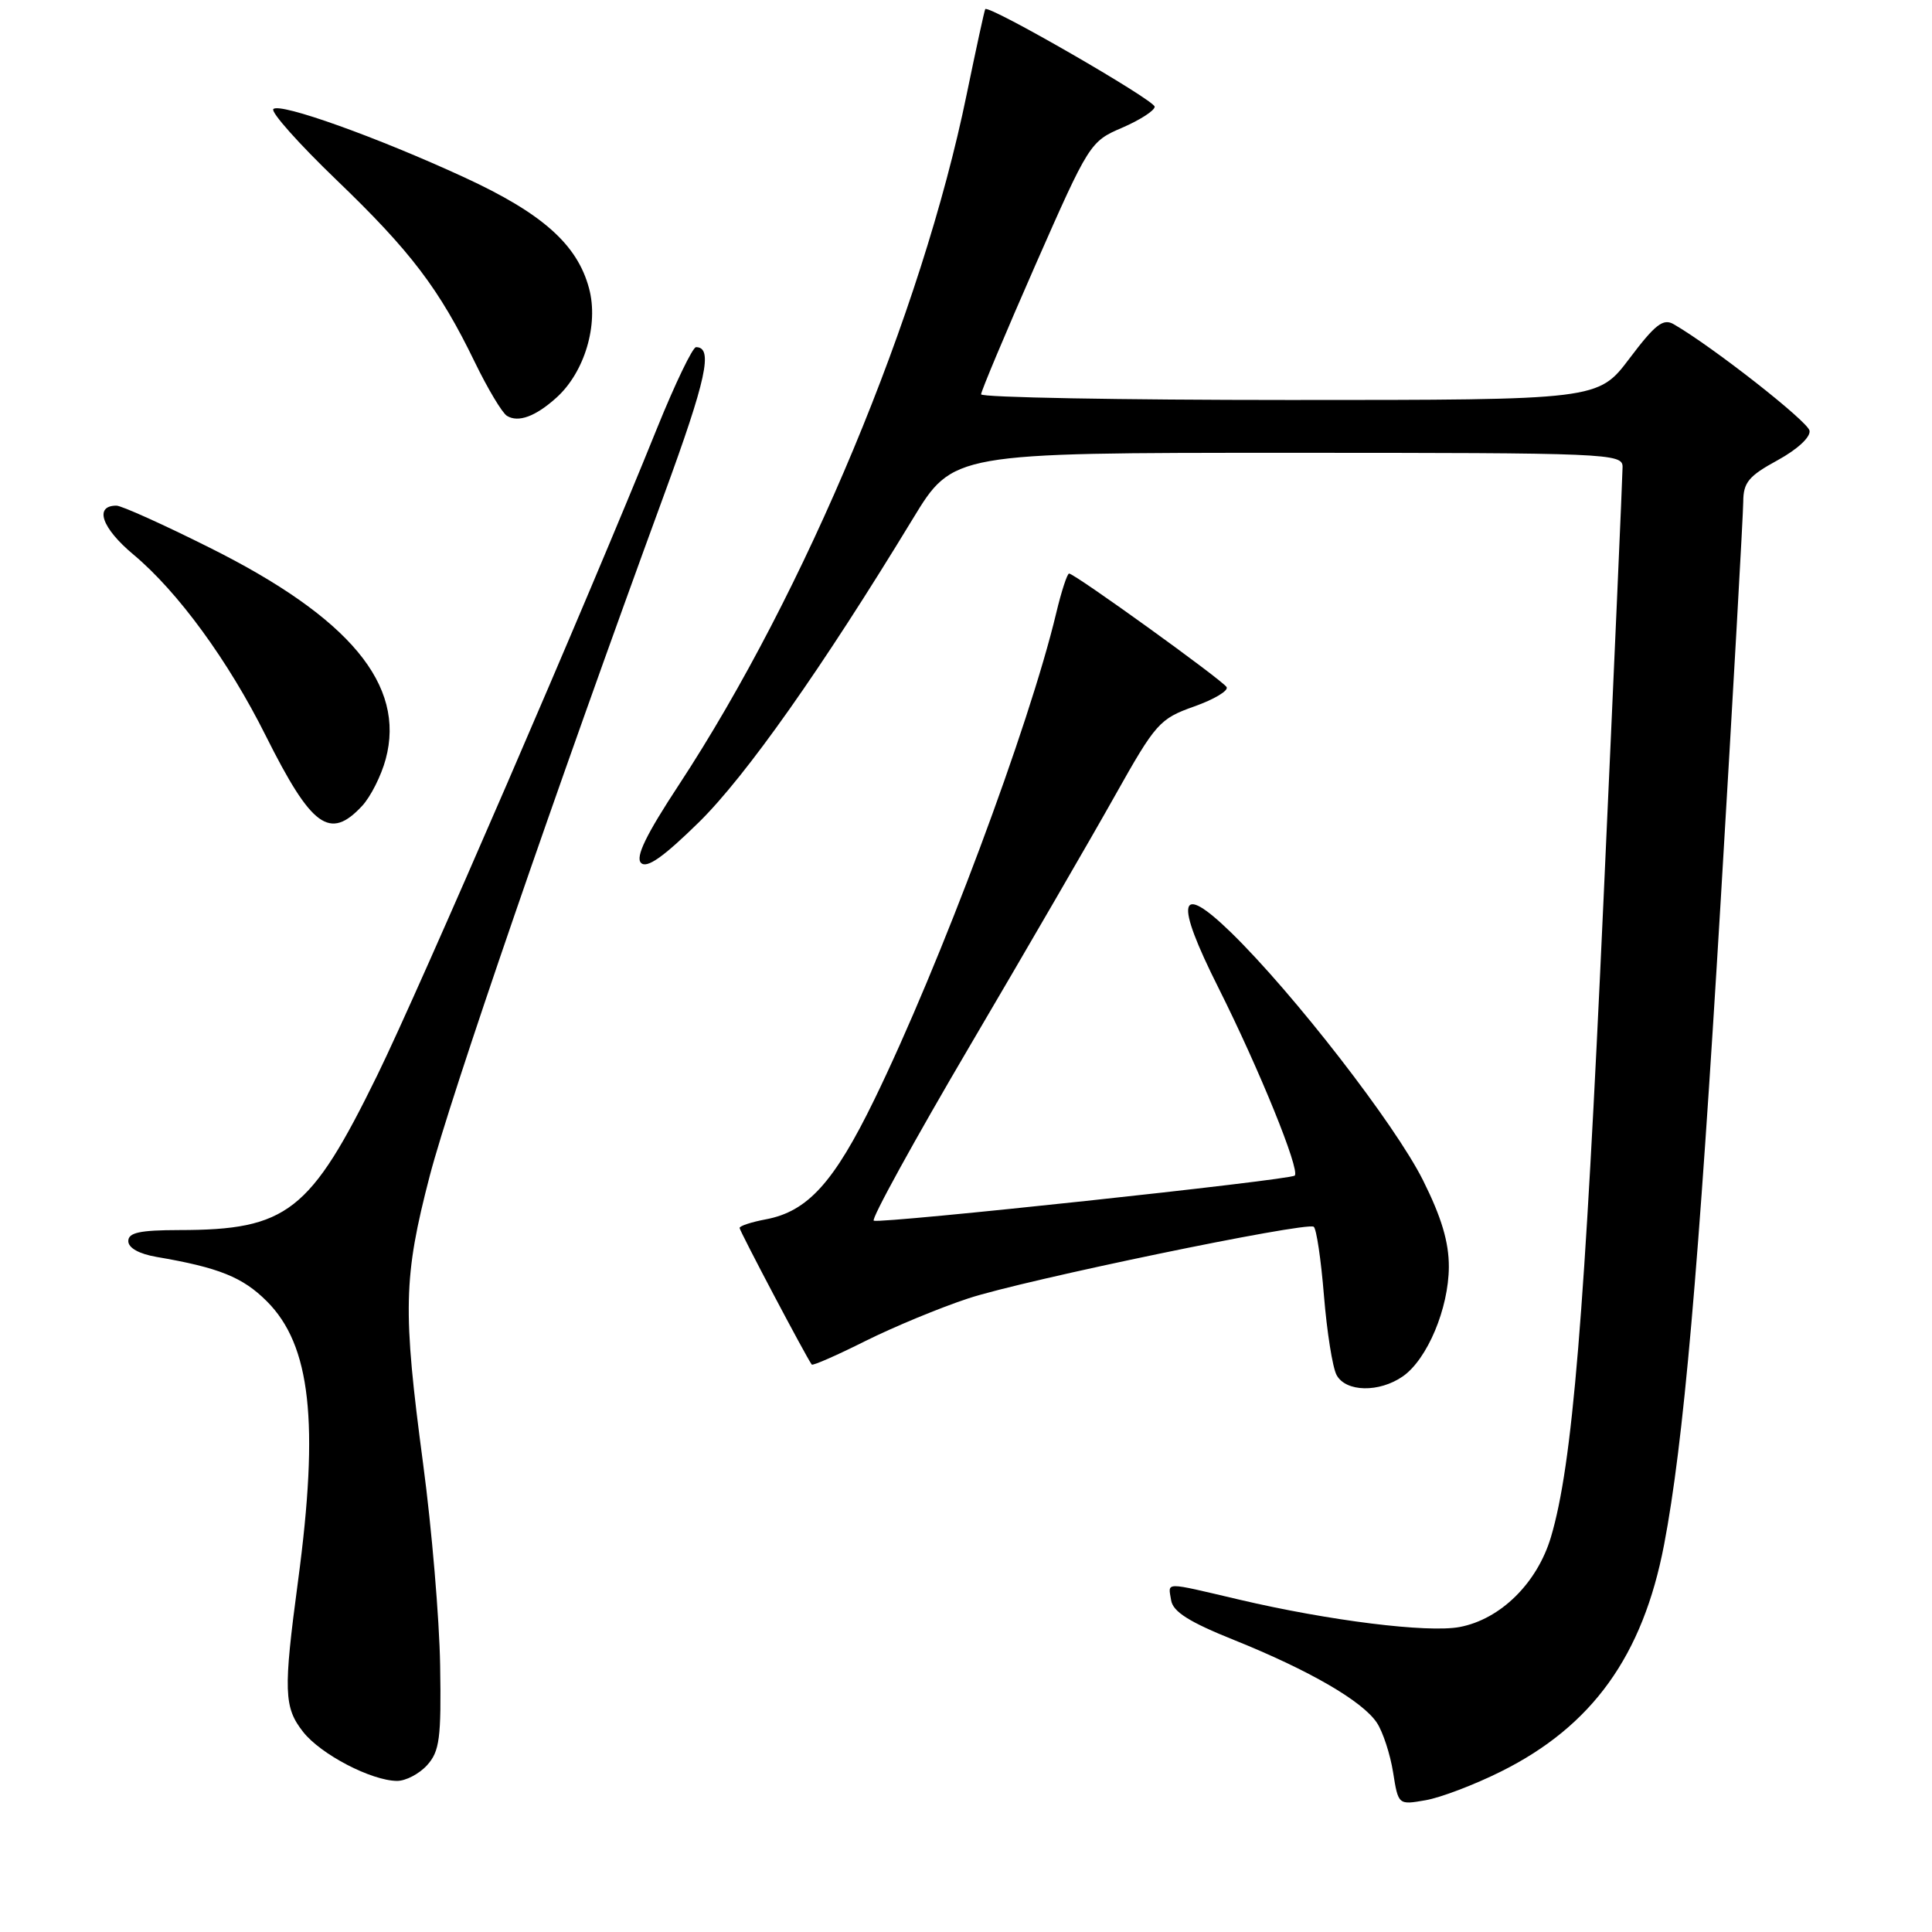 <?xml version="1.0" encoding="UTF-8" standalone="no"?>
<!DOCTYPE svg PUBLIC "-//W3C//DTD SVG 1.1//EN" "http://www.w3.org/Graphics/SVG/1.1/DTD/svg11.dtd" >
<svg xmlns="http://www.w3.org/2000/svg" xmlns:xlink="http://www.w3.org/1999/xlink" version="1.1" viewBox="0 0 256 256">
 <g >
 <path fill="currentColor"
d=" M 198.88 234.74 C 210.98 228.72 217.68 219.40 220.50 204.68 C 223.07 191.23 225.05 168.65 228.02 119.05 C 229.65 91.80 230.98 68.14 230.99 66.48 C 231.00 63.93 231.71 63.07 235.53 60.99 C 238.16 59.55 239.94 57.91 239.77 57.06 C 239.53 55.82 226.96 45.96 221.79 42.97 C 220.39 42.15 219.34 42.96 215.92 47.49 C 211.76 53.00 211.76 53.00 170.88 53.00 C 148.40 53.00 130.00 52.66 130.00 52.25 C 130.00 51.84 133.24 44.13 137.19 35.13 C 144.30 18.98 144.45 18.74 148.70 16.92 C 151.06 15.90 153.00 14.65 153.00 14.14 C 153.00 13.27 130.98 0.58 130.55 1.21 C 130.44 1.37 129.34 6.45 128.09 12.50 C 122.16 41.43 106.73 78.44 89.96 103.99 C 85.60 110.62 84.17 113.57 84.94 114.34 C 85.71 115.11 87.89 113.58 92.60 108.96 C 98.84 102.83 108.92 88.54 120.95 68.75 C 126.27 60.00 126.27 60.00 170.64 60.00 C 213.18 60.00 215.00 60.08 215.00 61.86 C 215.00 62.88 213.87 88.64 212.48 119.11 C 209.96 174.66 208.36 194.06 205.51 203.66 C 203.69 209.77 198.82 214.57 193.40 215.59 C 189.17 216.38 176.13 214.76 164.17 211.95 C 154.05 209.58 154.79 209.57 155.18 212.04 C 155.42 213.56 157.56 214.92 163.52 217.31 C 173.53 221.34 180.58 225.43 182.46 228.30 C 183.25 229.51 184.21 232.45 184.59 234.83 C 185.28 239.17 185.28 239.17 188.89 238.54 C 190.88 238.20 195.37 236.49 198.88 234.74 Z  M 56.60 233.89 C 58.25 232.05 58.48 230.34 58.32 220.64 C 58.22 214.51 57.21 202.53 56.07 194.00 C 53.35 173.58 53.45 169.25 56.94 155.82 C 59.69 145.28 73.56 104.96 87.96 65.65 C 93.61 50.24 94.53 46.00 92.23 46.00 C 91.78 46.00 89.45 50.84 87.06 56.75 C 77.88 79.50 55.59 131.05 49.98 142.50 C 41.11 160.60 38.06 162.98 23.75 162.99 C 18.51 163.00 17.00 163.33 17.00 164.45 C 17.00 165.36 18.43 166.15 20.75 166.55 C 29.01 167.96 32.16 169.23 35.36 172.43 C 41.17 178.24 42.31 188.44 39.49 209.50 C 37.54 224.08 37.61 226.24 40.17 229.49 C 42.50 232.46 49.18 235.94 52.60 235.98 C 53.75 235.99 55.55 235.05 56.60 233.89 Z  M 185.89 182.37 C 189.13 180.10 191.95 173.38 191.98 167.88 C 191.99 164.59 191.01 161.30 188.55 156.38 C 184.86 149.00 171.39 131.62 163.13 123.57 C 156.14 116.77 155.58 119.21 161.45 130.89 C 166.86 141.68 172.29 155.04 171.56 155.77 C 170.98 156.36 116.94 162.15 115.78 161.75 C 115.37 161.61 121.12 151.15 128.56 138.50 C 136.00 125.85 144.64 110.96 147.75 105.41 C 153.14 95.81 153.65 95.24 158.24 93.61 C 160.89 92.67 162.82 91.51 162.53 91.04 C 161.94 90.09 142.40 76.00 141.66 76.00 C 141.41 76.00 140.64 78.36 139.95 81.25 C 136.37 96.25 124.59 127.76 115.85 145.71 C 110.50 156.69 107.02 160.53 101.47 161.57 C 99.56 161.93 98.00 162.44 98.00 162.71 C 98.00 163.11 106.82 179.82 107.56 180.81 C 107.69 180.99 110.88 179.59 114.65 177.70 C 118.42 175.82 124.57 173.27 128.32 172.04 C 135.62 169.63 173.00 161.88 174.07 162.55 C 174.43 162.77 175.04 166.87 175.43 171.67 C 175.82 176.46 176.57 181.20 177.10 182.19 C 178.32 184.47 182.76 184.55 185.89 182.37 Z  M 47.98 106.79 C 49.11 105.58 50.52 102.78 51.11 100.58 C 53.76 90.76 46.34 81.84 27.82 72.59 C 21.67 69.51 16.10 67.00 15.43 67.00 C 12.44 67.00 13.47 69.97 17.69 73.49 C 23.58 78.42 30.24 87.53 35.22 97.50 C 41.29 109.63 43.70 111.39 47.98 106.79 Z  M 73.72 52.70 C 77.46 49.34 79.35 43.01 78.05 38.20 C 76.49 32.38 71.85 28.26 61.50 23.49 C 49.94 18.16 37.10 13.57 36.22 14.45 C 35.84 14.83 39.59 19.04 44.56 23.82 C 54.44 33.31 58.21 38.28 62.92 48.00 C 64.63 51.52 66.54 54.71 67.17 55.10 C 68.67 56.03 70.96 55.19 73.72 52.70 Z "/>
</g>
</svg>